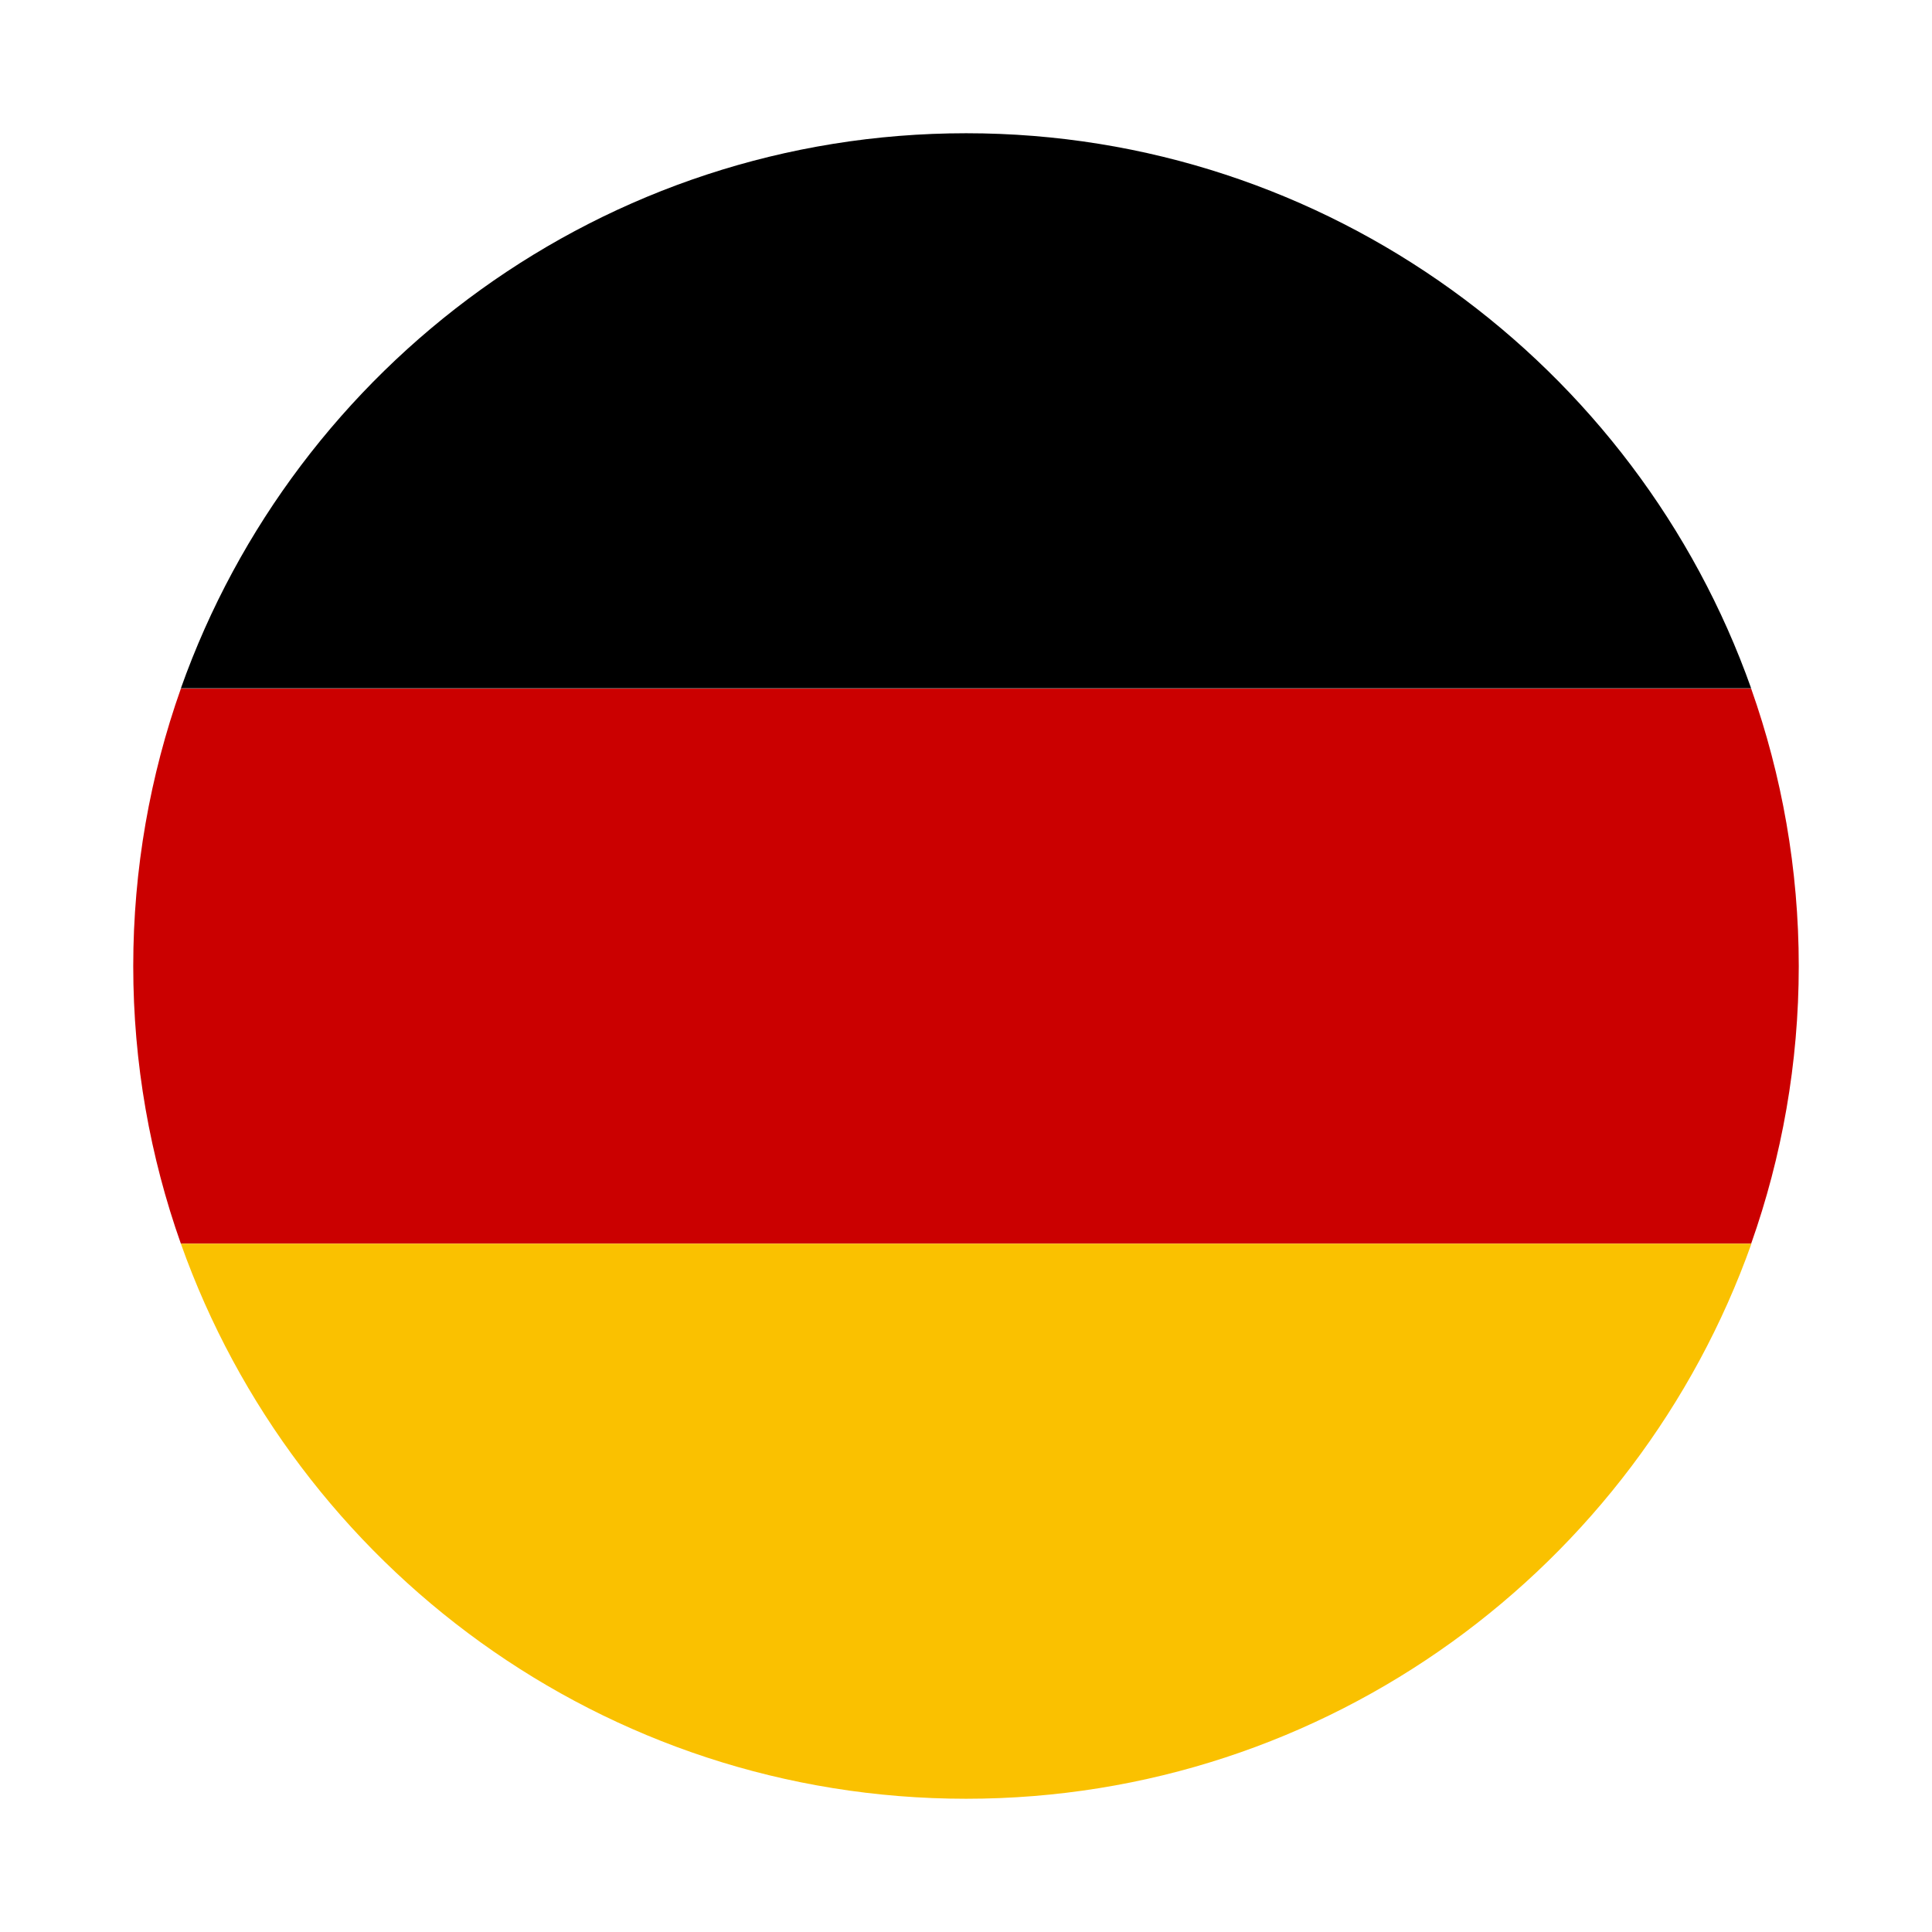 <svg width="58" height="58" viewBox="0 0 58 58" fill="none" xmlns="http://www.w3.org/2000/svg">
<g id="Group 156" filter="url(#filter0_d_201_6772)">
<path id="Vector" d="M29.004 0C18.135 0 8.872 6.97 5.43 16.664H52.571C49.136 6.97 39.865 0 29.004 0Z" fill="black"/>
<path id="Vector_2" d="M54 25.004C54 22.086 53.492 19.278 52.571 16.672H5.43C4.508 19.278 4 22.086 4 25.004C4 27.923 4.508 30.731 5.43 33.336H52.571C53.492 30.731 54 27.923 54 25.004Z" fill="#CB0000"/>
<path id="Vector_3" d="M5.43 33.336C8.872 43.038 18.135 50 29.004 50C39.874 50 49.136 43.03 52.579 33.336H5.43Z" fill="#FAC100"/>
</g>
<defs>
<filter id="filter0_d_201_6772" x="0" y="0" width="58" height="58" filterUnits="userSpaceOnUse" color-interpolation-filters="sRGB">
<feFlood flood-opacity="0" result="BackgroundImageFix"/>
<feColorMatrix in="SourceAlpha" type="matrix" values="0 0 0 0 0 0 0 0 0 0 0 0 0 0 0 0 0 0 127 0" result="hardAlpha"/>
<feOffset dy="4"/>
<feGaussianBlur stdDeviation="2"/>
<feComposite in2="hardAlpha" operator="out"/>
<feColorMatrix type="matrix" values="0 0 0 0 0 0 0 0 0 0 0 0 0 0 0 0 0 0 0.25 0"/>
<feBlend mode="normal" in2="BackgroundImageFix" result="effect1_dropShadow_201_6772"/>
<feBlend mode="normal" in="SourceGraphic" in2="effect1_dropShadow_201_6772" result="shape"/>
</filter>
</defs>
</svg>
